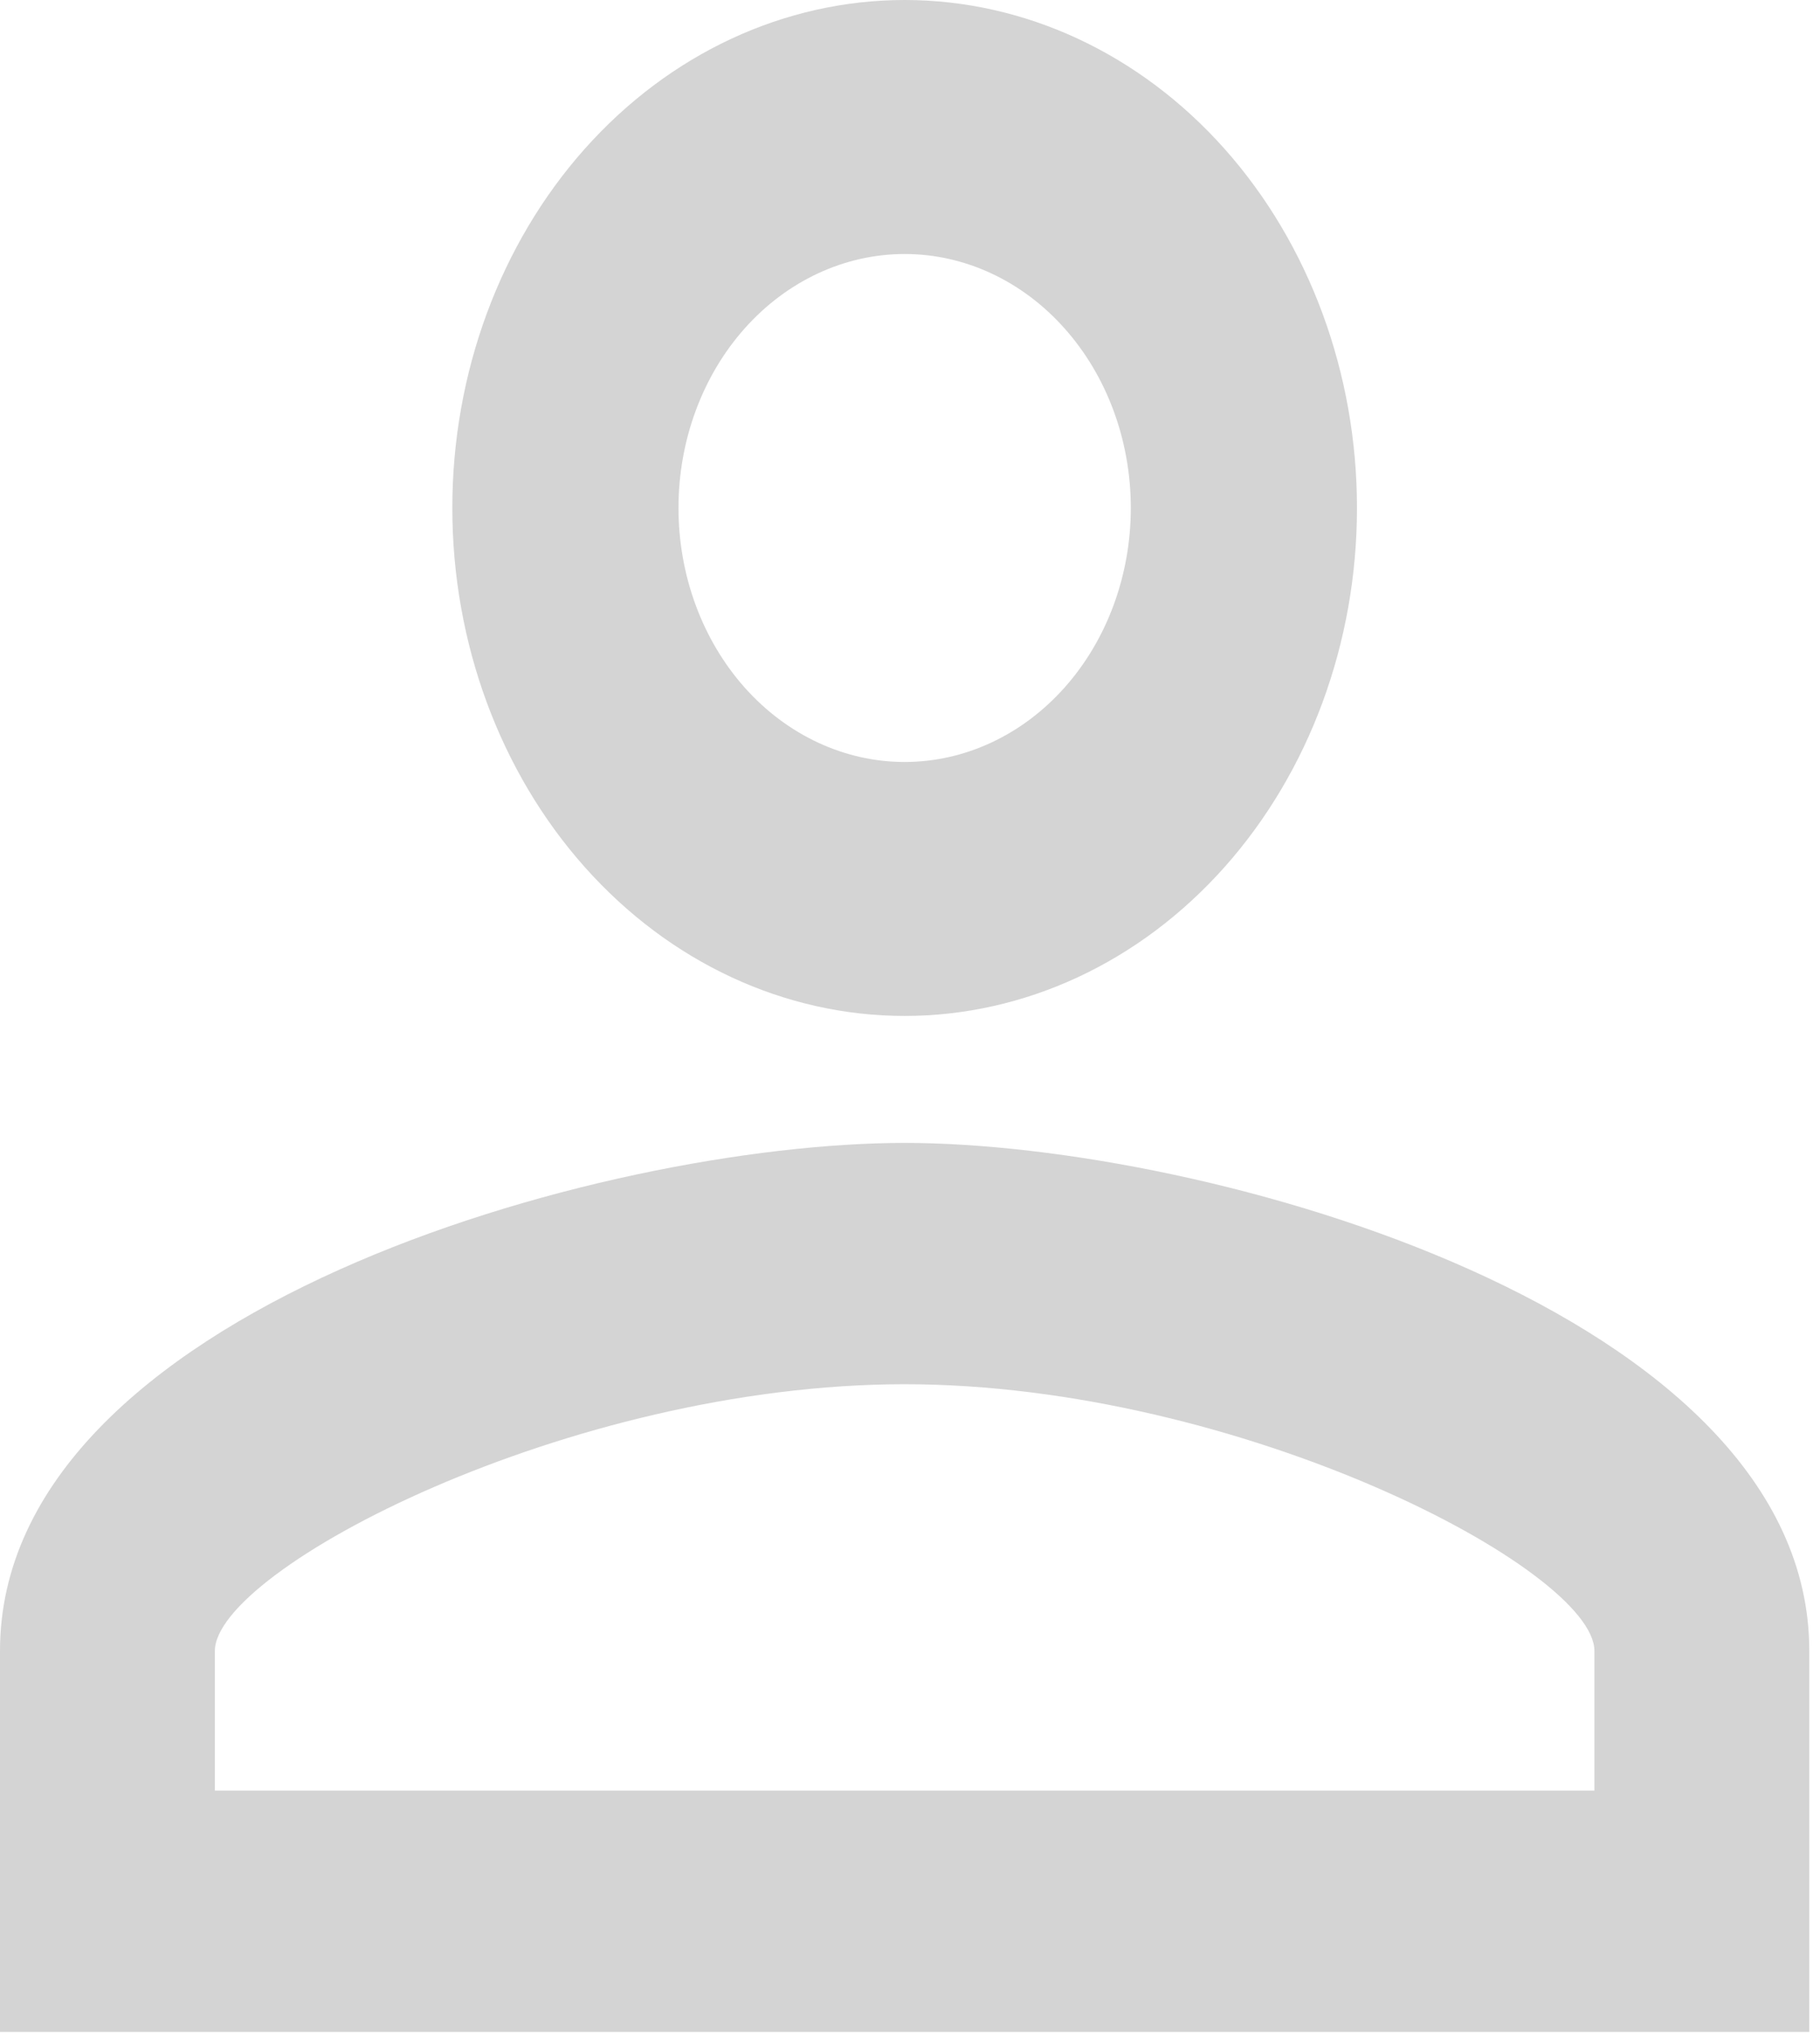 <svg width="34" height="38" viewBox="0 0 34 38" fill="none" xmlns="http://www.w3.org/2000/svg">
<path d="M16.9 0C19.141 0 21.29 0.999 22.875 2.778C24.46 4.557 25.35 6.97 25.35 9.485C25.35 12.001 24.46 14.413 22.875 16.192C21.29 17.971 19.141 18.97 16.9 18.97C14.659 18.97 12.51 17.971 10.925 16.192C9.34 14.413 8.45 12.001 8.45 9.485C8.45 6.97 9.34 4.557 10.925 2.778C12.51 0.999 14.659 0 16.9 0ZM16.9 4.743C15.78 4.743 14.705 5.242 13.912 6.132C13.12 7.021 12.675 8.227 12.675 9.485C12.675 10.743 13.12 11.949 13.912 12.839C14.705 13.728 15.78 14.228 16.9 14.228C18.02 14.228 19.095 13.728 19.887 12.839C20.68 11.949 21.125 10.743 21.125 9.485C21.125 8.227 20.68 7.021 19.887 6.132C19.095 5.242 18.02 4.743 16.9 4.743ZM16.9 21.341C22.54 21.341 33.8 24.495 33.8 30.827V37.941H0V30.827C0 24.495 11.26 21.341 16.9 21.341ZM16.9 25.847C10.626 25.847 4.014 29.309 4.014 30.827V33.435H29.786V30.827C29.786 29.309 23.174 25.847 16.9 25.847Z" fill="#D4D4D4"/>
</svg>
